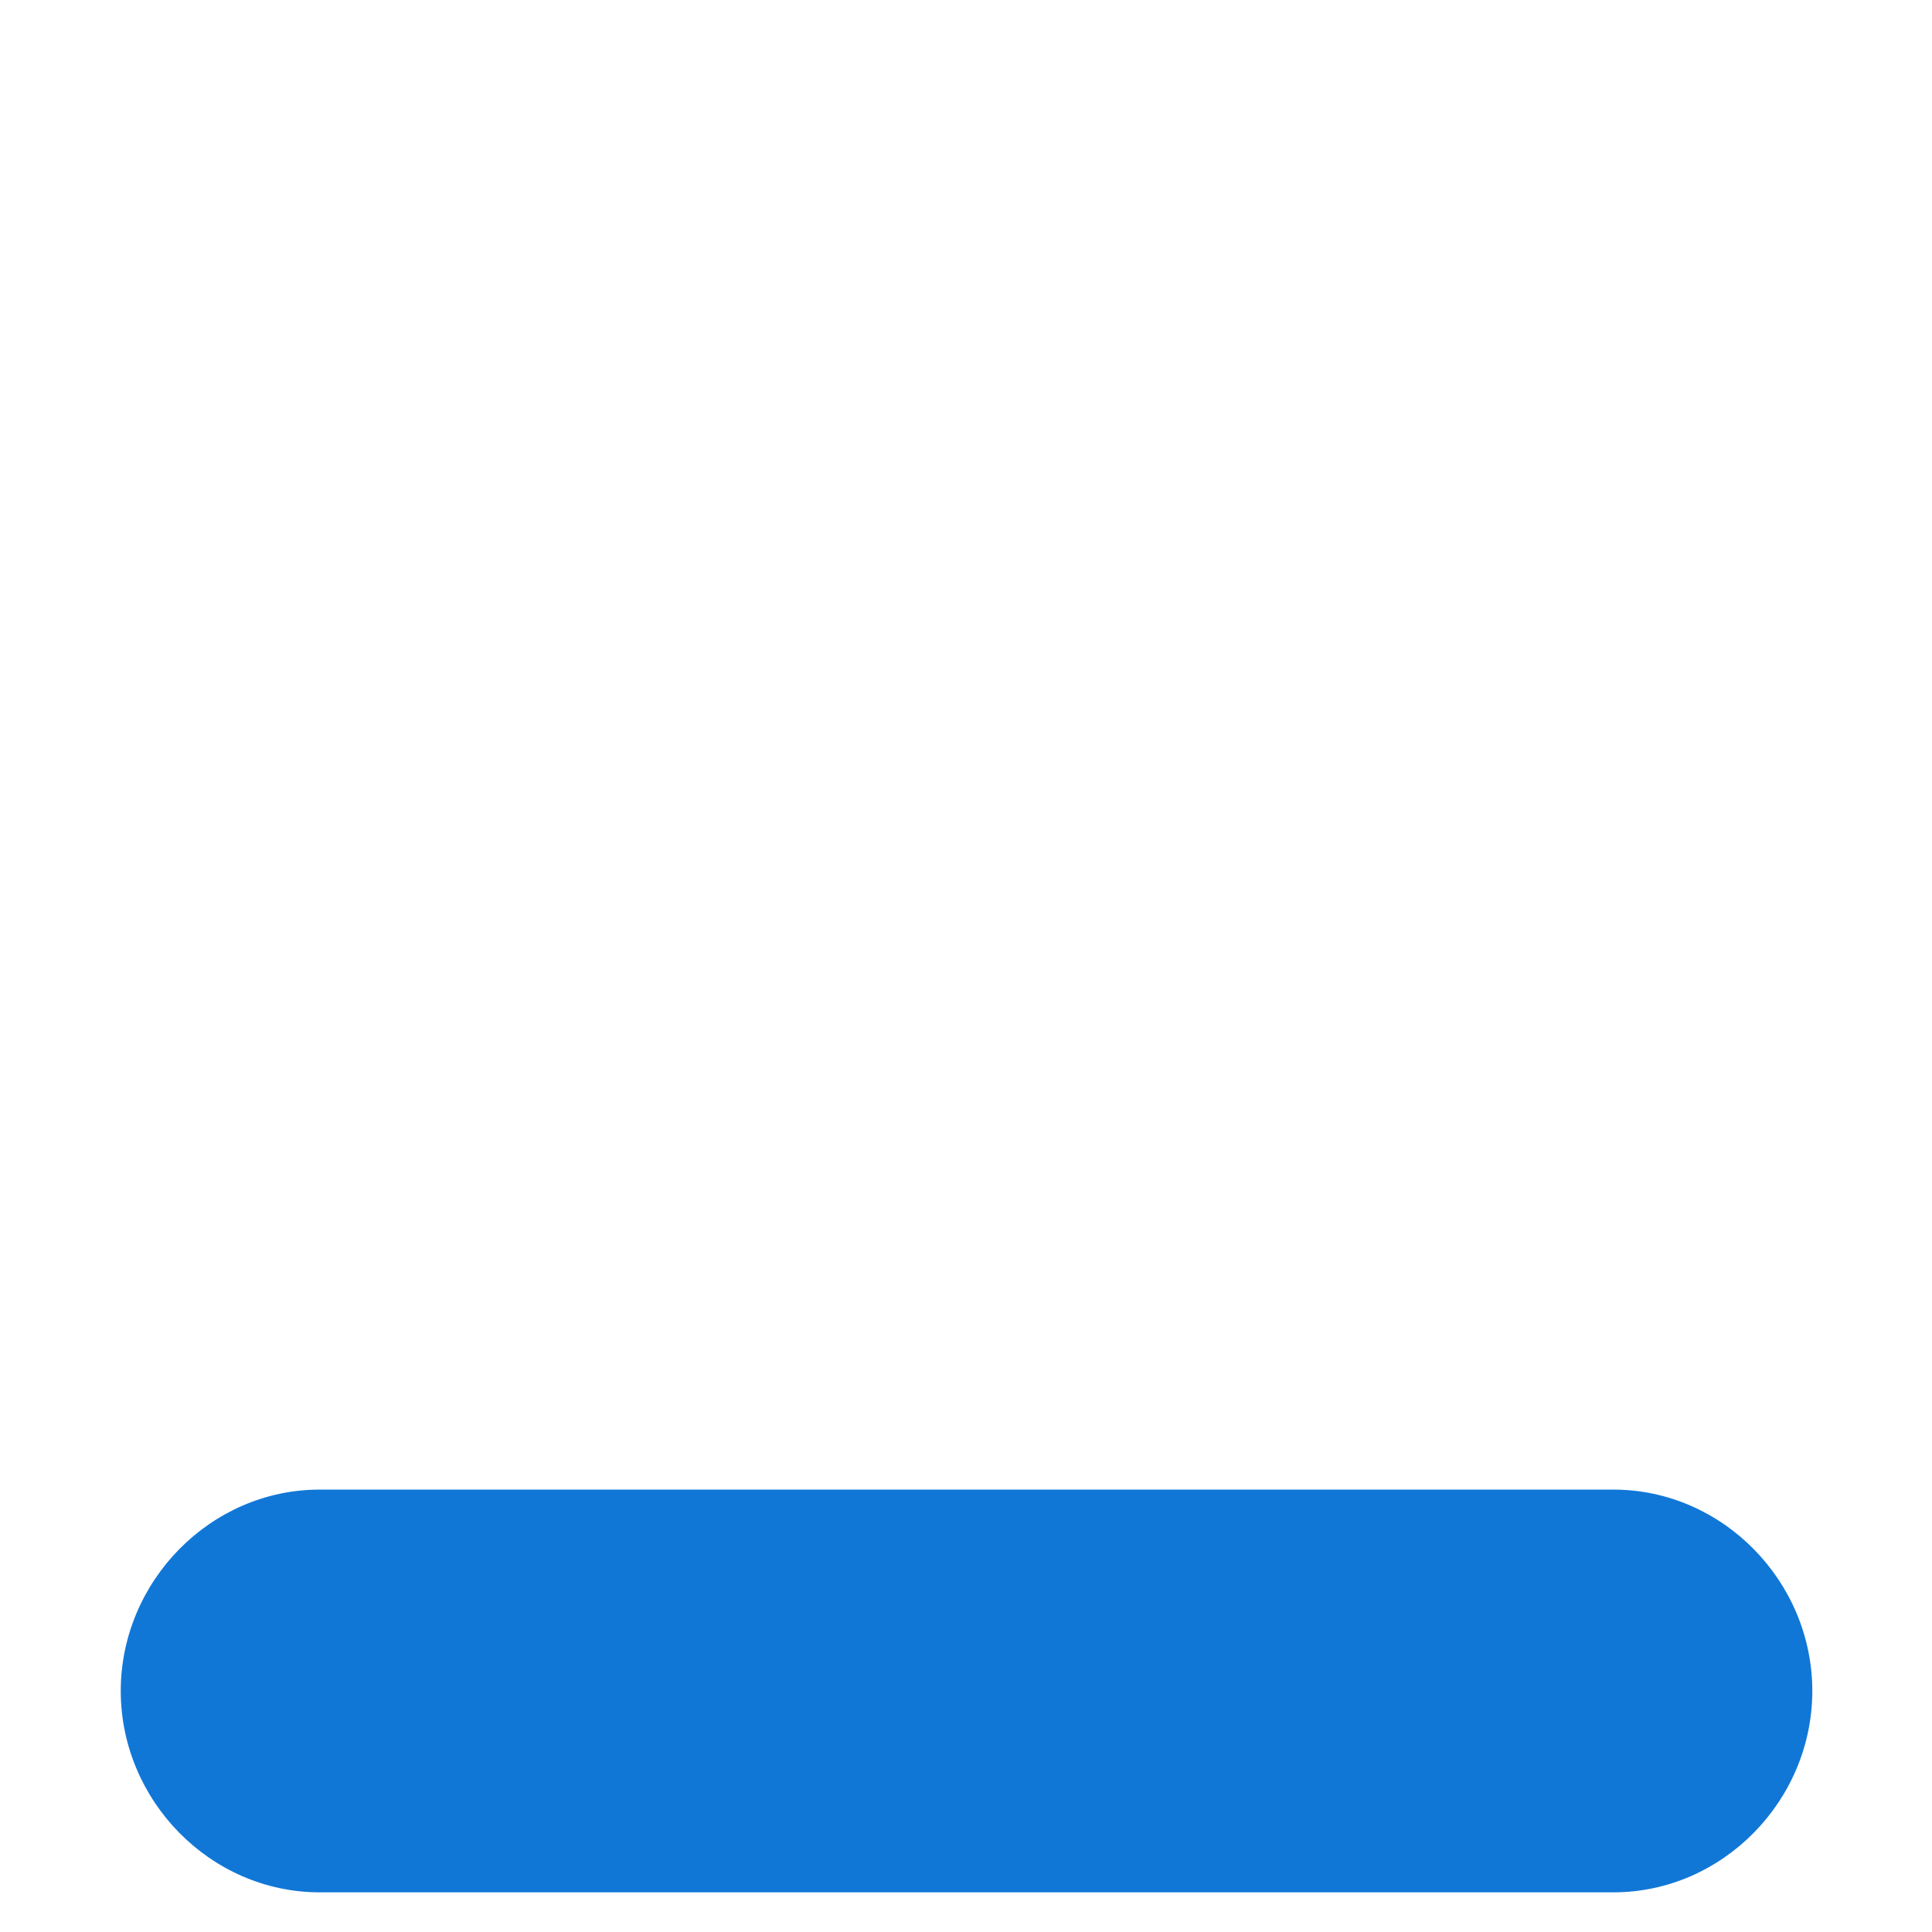 ﻿<?xml version='1.0' encoding='UTF-8'?>
<svg viewBox="-2 -24.668 32 32" xmlns="http://www.w3.org/2000/svg" >
  <g id="Capa_1" transform="translate(0, -10.669)" style="enable-background:new 0 0 42 42">
    <g transform="matrix(0.875, 0, 0, 0.875, 0, 0)">
      <g transform="matrix(1.143, 0, 0, 1.143, 0, 0)">
        <g transform="matrix(0.667, 0, 0, 0.667, 0, 0)">
          <path d="M37.059, 16L26, 16L16, 16L4.941, 16C2.224, 16 0, 18.282 0, 21C0, 23.718 2.224, 26 4.941, 26L16, 26L26, 26L37.059, 26C39.776, 26 42, 23.718 42, 21C42, 18.282 39.776, 16 37.059, 16z" fill="#1177D7" fill-opacity="1" class="Blue" />
        </g>
      </g>
    </g>
  </g>
</svg>